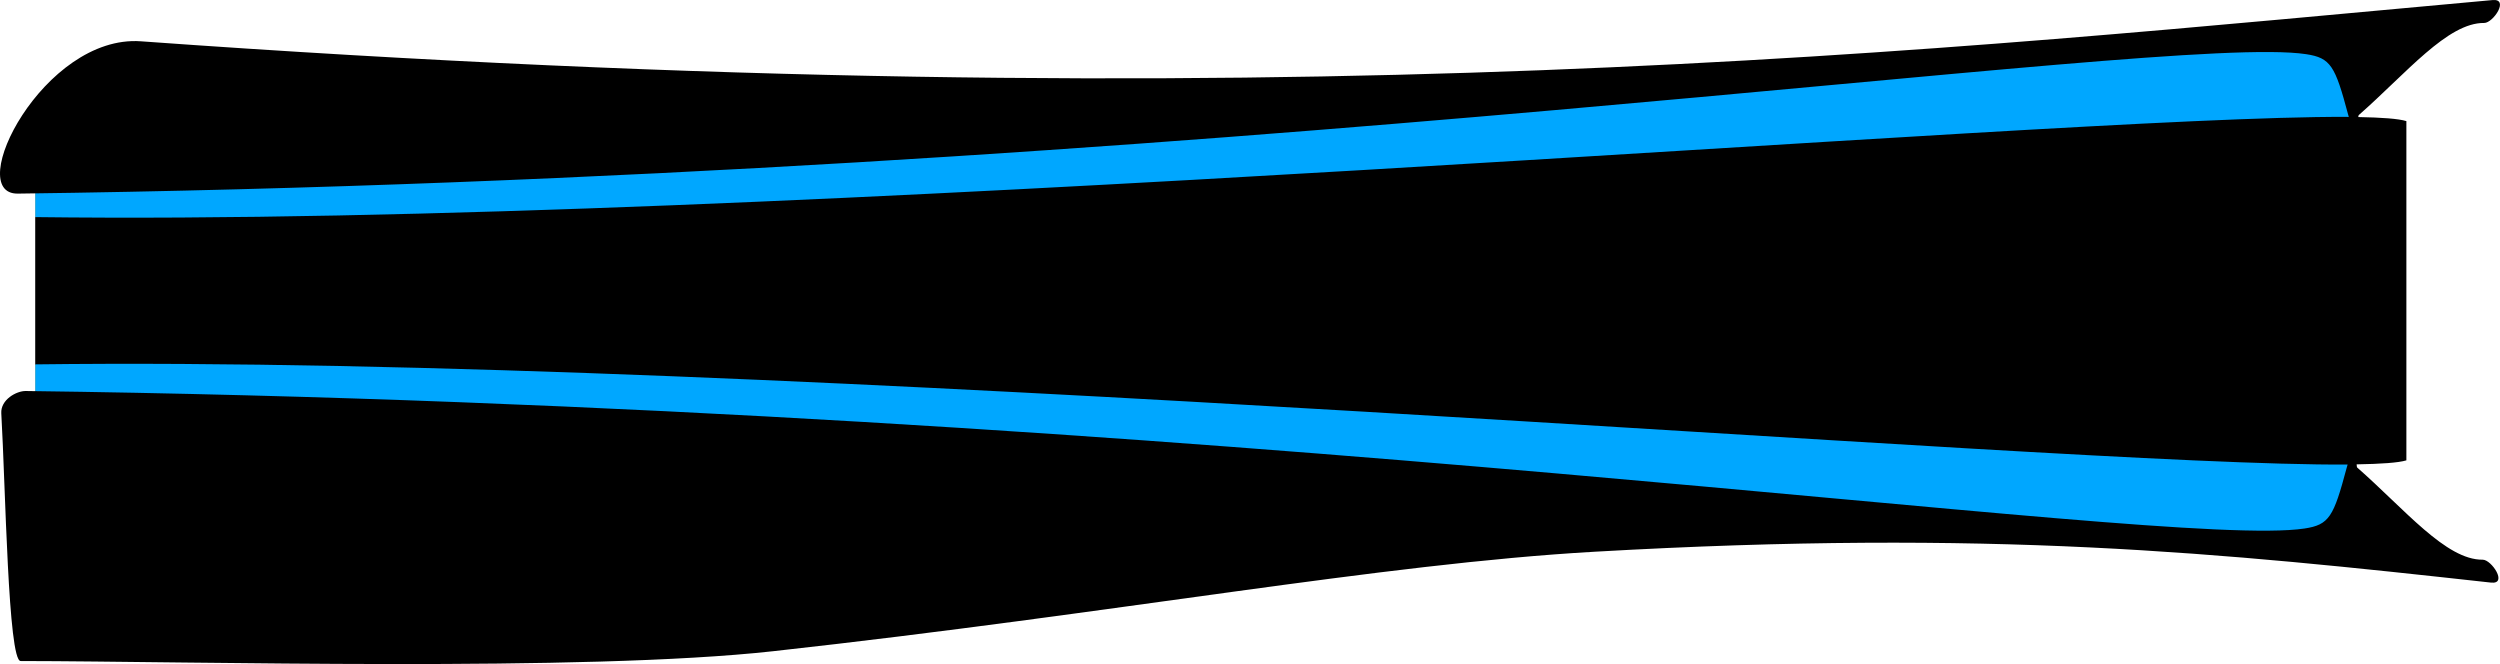 <?xml version="1.0" encoding="UTF-8" standalone="no"?>
<svg
   xmlns:dc="http://purl.org/dc/elements/1.1/"
   xmlns:cc="http://creativecommons.org/ns#"
   xmlns:rdf="http://www.w3.org/1999/02/22-rdf-syntax-ns#"
   xmlns:svg="http://www.w3.org/2000/svg"
   xmlns="http://www.w3.org/2000/svg"
   width="512"
   height="136"
   viewBox="0 0 135.467 35.983"
   version="1.1"
   id="svg965">
  <defs
     id="defs959" />
  <g
     id="layer1">
    <path
       style="display:inline;fill:#ffae2f;fill-opacity:1;stroke:none;stroke-width:0.264;stroke-linecap:butt;stroke-linejoin:miter;stroke-opacity:1"
       d="M 1.909,11.763 V 8.79 L 127.635,1.807 V 29.541 L 1.909,22.902 v -3.158 l 6.691,-3.646 z"
       id="light_standby" />
    <path
       style="display:inline;fill:#00a7ff;fill-opacity:1;stroke:none;stroke-width:0.264;stroke-linecap:butt;stroke-linejoin:miter;stroke-opacity:1"
       d="M 1.909,11.763 V 8.79 L 127.635,1.807 V 29.541 L 1.909,22.902 v -3.158 l 6.691,-3.646 z"
       id="light_on" />
    <path
       id="console"
       style="display:inline;fill:#000000;stroke:none;stroke-width:0.264;stroke-linecap:butt;stroke-linejoin:miter;stroke-opacity:1"
       d="M 135.059,0.004 C 105.38,2.679 69.761,6.719 7.637,2.238 2.368,1.858 -2.01,10.53 0.965,10.491 65.38,9.662 117.287,1.775 124.96,2.935 c 1.336,0.202 1.574,0.634 2.277,3.271 0.014,0.056 0.023,0.078 0.037,0.13 C 127.222,6.335 127.18,6.334 127.127,6.333 111.134,6.269 42.596,12.28 1.908,11.764 V 19.744 C 42.727,19.226 111.141,25.276 127.21,25.172 c -0.021,0.076 -0.034,0.111 -0.056,0.195 -0.703,2.637 -0.941,3.069 -2.278,3.271 C 117.203,29.799 65.81,22.017 1.395,21.187 0.89,21.181 0.027,21.658 0.07,22.395 0.3,26.365 0.437,35.819 1.119,35.819 c 9.352,0.013 30.52,0.601 40.773,-0.532 18.706,-2.068 32.929,-4.728 44.502,-5.39 21.532,-1.232 33.907,0.053 48.583,1.672 0.933,0.103 0.031,-1.246 -0.448,-1.241 -1.987,0.022 -4.222,-2.731 -6.798,-4.992 -0.019,-0.016 -0.028,-0.082 -0.032,-0.174 1.321,-0.022 2.268,-0.087 2.695,-0.217 V 16.047 15.462 6.562 c -0.424,-0.129 -1.327,-0.197 -2.607,-0.219 0.006,-0.053 0.013,-0.096 0.027,-0.107 2.576,-2.261 4.811,-5.015 6.797,-4.992 0.479,0.005 1.384,-1.325 0.448,-1.241 z" />
  </g>
</svg>
